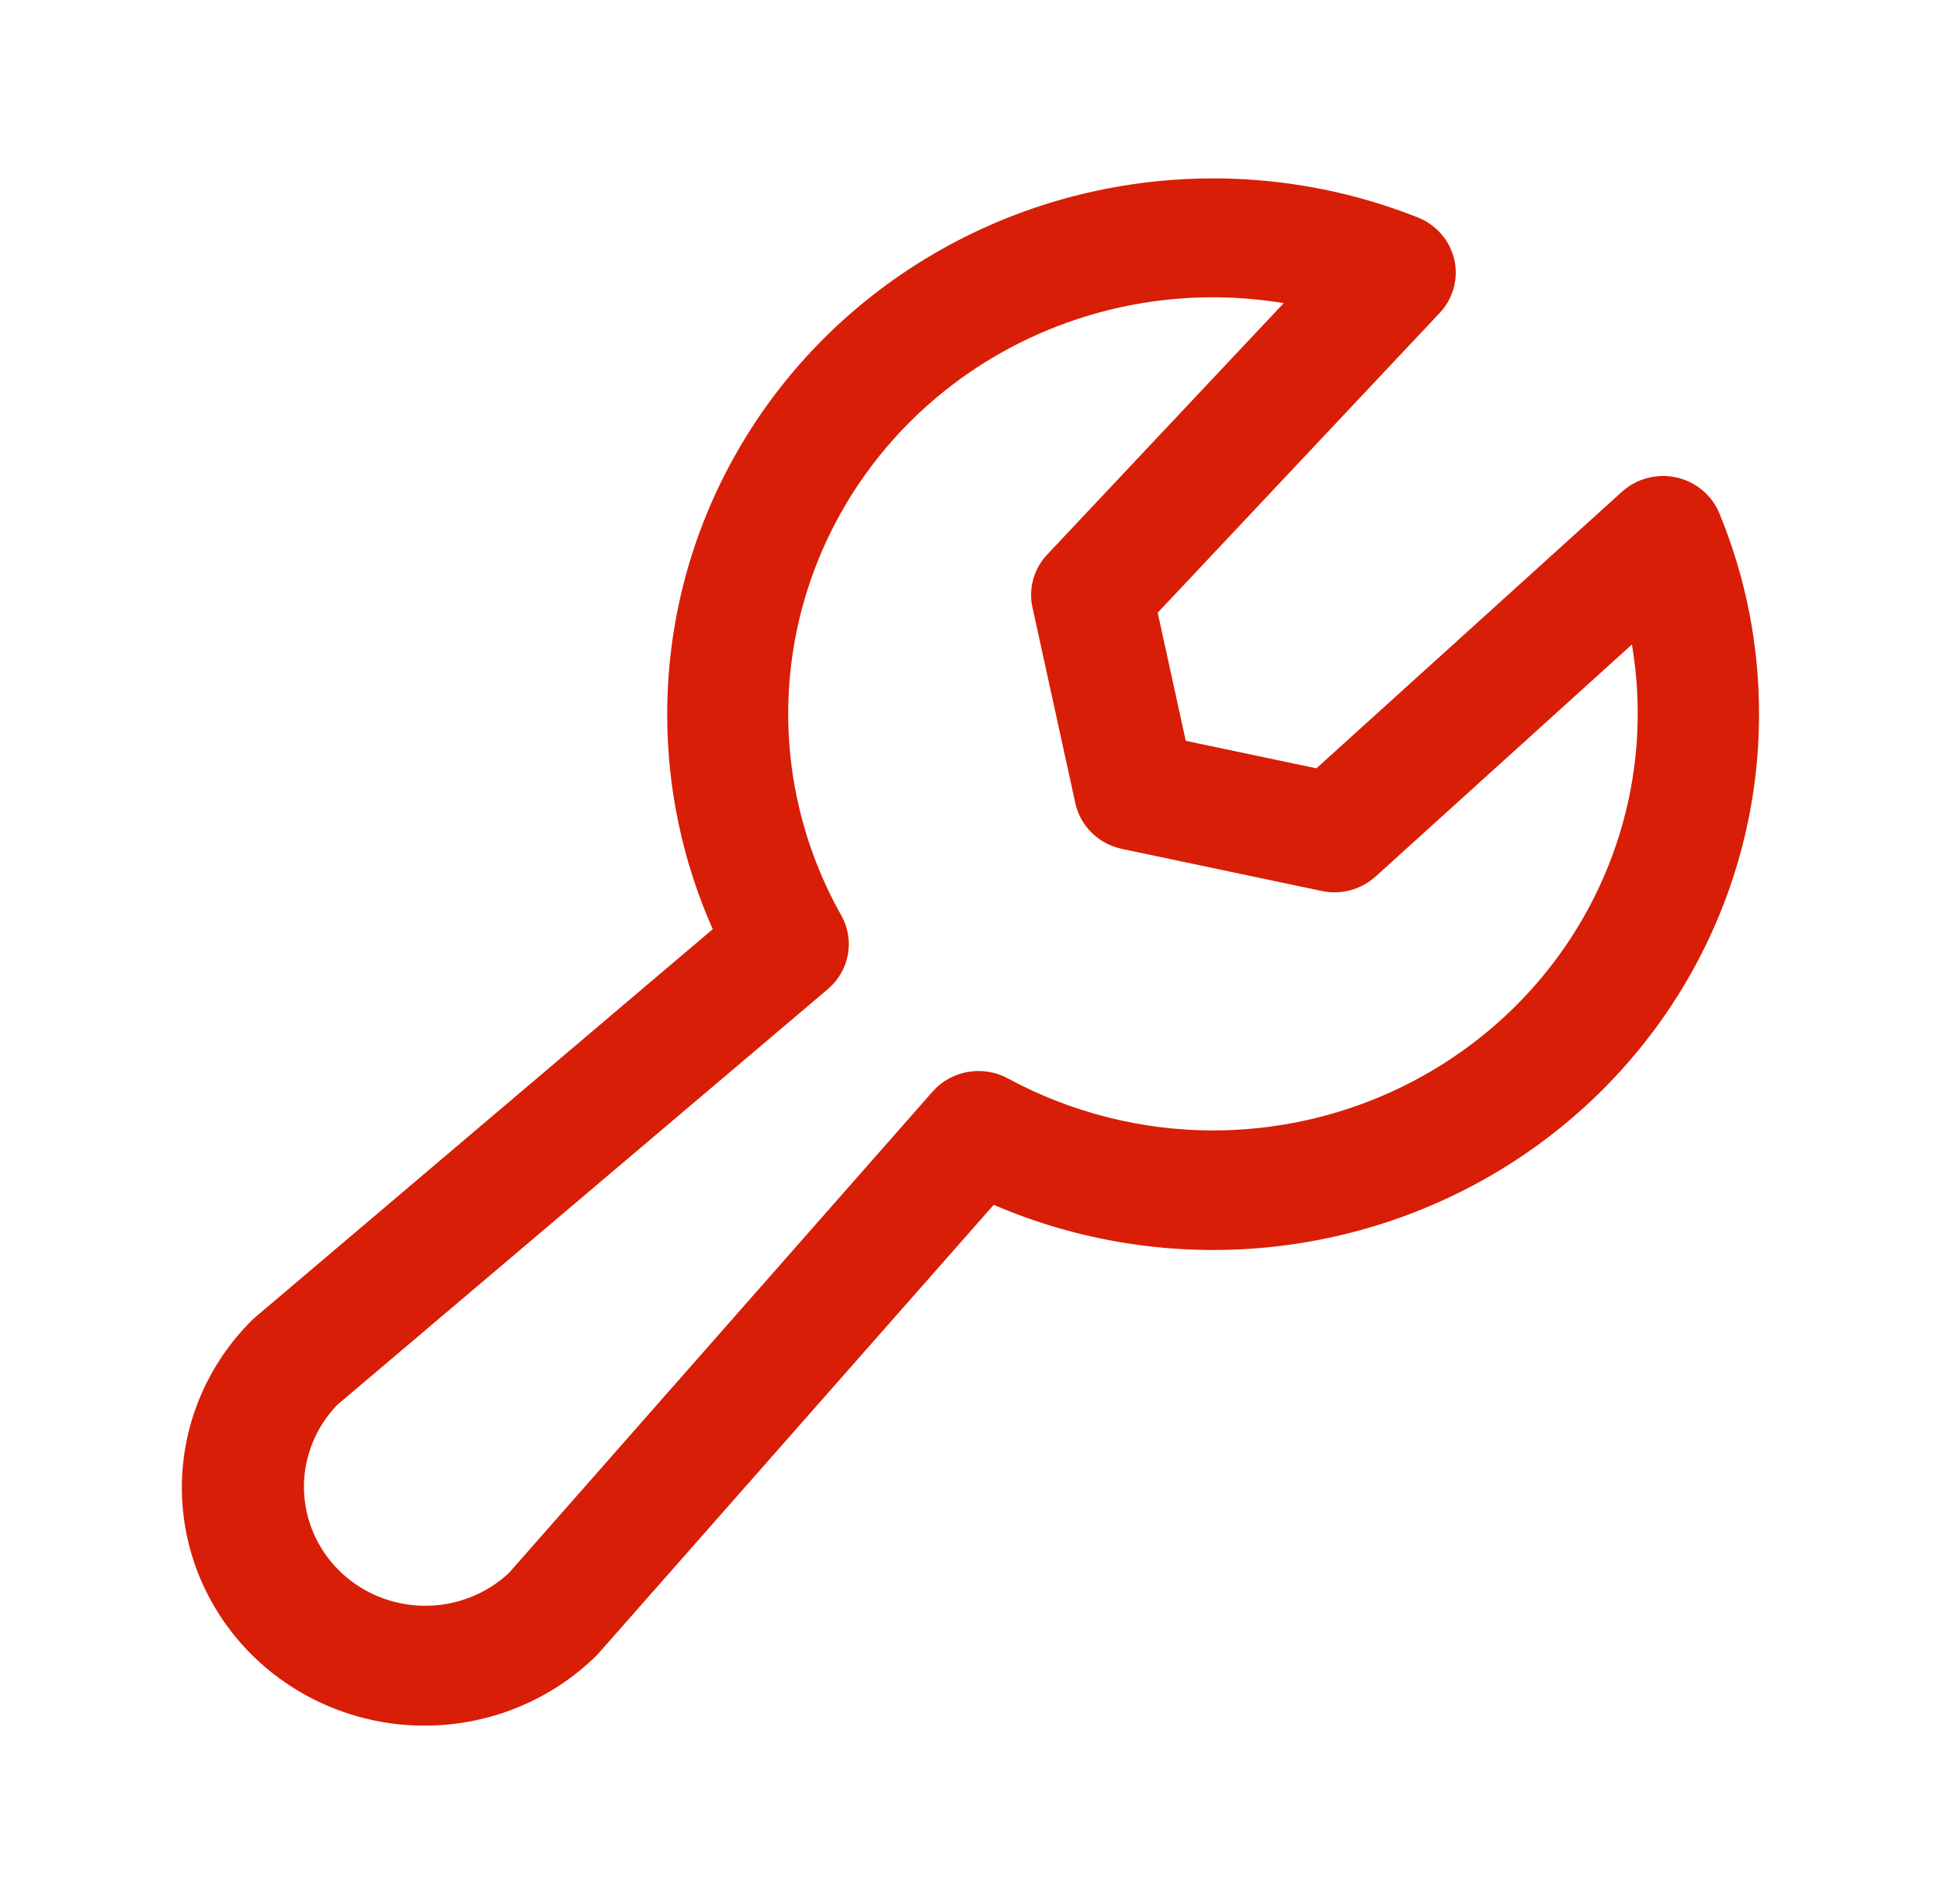 <svg width="52" height="51" viewBox="0 0 52 51" fill="none" xmlns="http://www.w3.org/2000/svg">
<path d="M46.061 13.746C45.962 13.507 45.806 13.295 45.605 13.129C45.405 12.962 45.166 12.845 44.91 12.789C44.653 12.732 44.387 12.738 44.133 12.805C43.879 12.871 43.646 12.998 43.453 13.172L35.267 20.581L31.767 19.844L31.015 16.412L38.569 8.383C38.748 8.194 38.876 7.965 38.944 7.716C39.013 7.467 39.018 7.205 38.961 6.954C38.903 6.702 38.784 6.468 38.614 6.272C38.444 6.075 38.228 5.922 37.984 5.825C35.764 4.944 33.357 4.612 30.975 4.857C28.593 5.102 26.309 5.916 24.323 7.23C22.337 8.543 20.711 10.315 19.587 12.389C18.462 14.463 17.875 16.776 17.875 19.125C17.872 21.109 18.287 23.071 19.094 24.89L6.864 35.262C6.833 35.286 6.805 35.313 6.776 35.339C5.557 36.535 4.872 38.157 4.872 39.848C4.872 40.685 5.04 41.514 5.367 42.288C5.694 43.061 6.173 43.764 6.776 44.356C7.38 44.948 8.097 45.418 8.885 45.738C9.674 46.059 10.519 46.224 11.373 46.224C13.097 46.224 14.751 45.552 15.97 44.356C15.996 44.33 16.024 44.3 16.049 44.272L26.622 32.273C28.849 33.232 31.284 33.631 33.708 33.434C36.132 33.237 38.468 32.45 40.504 31.145C42.539 29.839 44.211 28.056 45.367 25.958C46.523 23.859 47.127 21.511 47.125 19.125C47.128 17.281 46.767 15.455 46.061 13.746ZM32.5 30.281C30.576 30.279 28.685 29.799 27.001 28.887C26.675 28.71 26.297 28.649 25.93 28.713C25.563 28.777 25.23 28.963 24.986 29.239L13.632 42.137C13.017 42.709 12.199 43.024 11.352 43.013C10.504 43.002 9.694 42.668 9.095 42.08C8.496 41.492 8.154 40.698 8.143 39.867C8.133 39.035 8.453 38.233 9.037 37.63L22.177 26.496C22.459 26.257 22.649 25.93 22.715 25.57C22.78 25.209 22.717 24.838 22.537 24.518C21.501 22.68 21.015 20.593 21.134 18.497C21.254 16.401 21.974 14.38 23.212 12.667C24.45 10.954 26.156 9.619 28.134 8.815C30.111 8.01 32.28 7.77 34.391 8.12L28.054 14.856C27.877 15.043 27.749 15.27 27.681 15.516C27.612 15.762 27.605 16.021 27.66 16.27L28.809 21.516C28.875 21.816 29.028 22.091 29.249 22.308C29.47 22.525 29.75 22.674 30.056 22.739L35.409 23.866C35.663 23.92 35.927 23.913 36.178 23.846C36.429 23.778 36.66 23.653 36.851 23.48L43.719 17.264C43.992 18.864 43.907 20.503 43.47 22.067C43.032 23.632 42.253 25.084 41.185 26.323C40.117 27.562 38.787 28.557 37.288 29.241C35.788 29.925 34.154 30.28 32.5 30.281Z" fill="#D81E06"/>
</svg>
